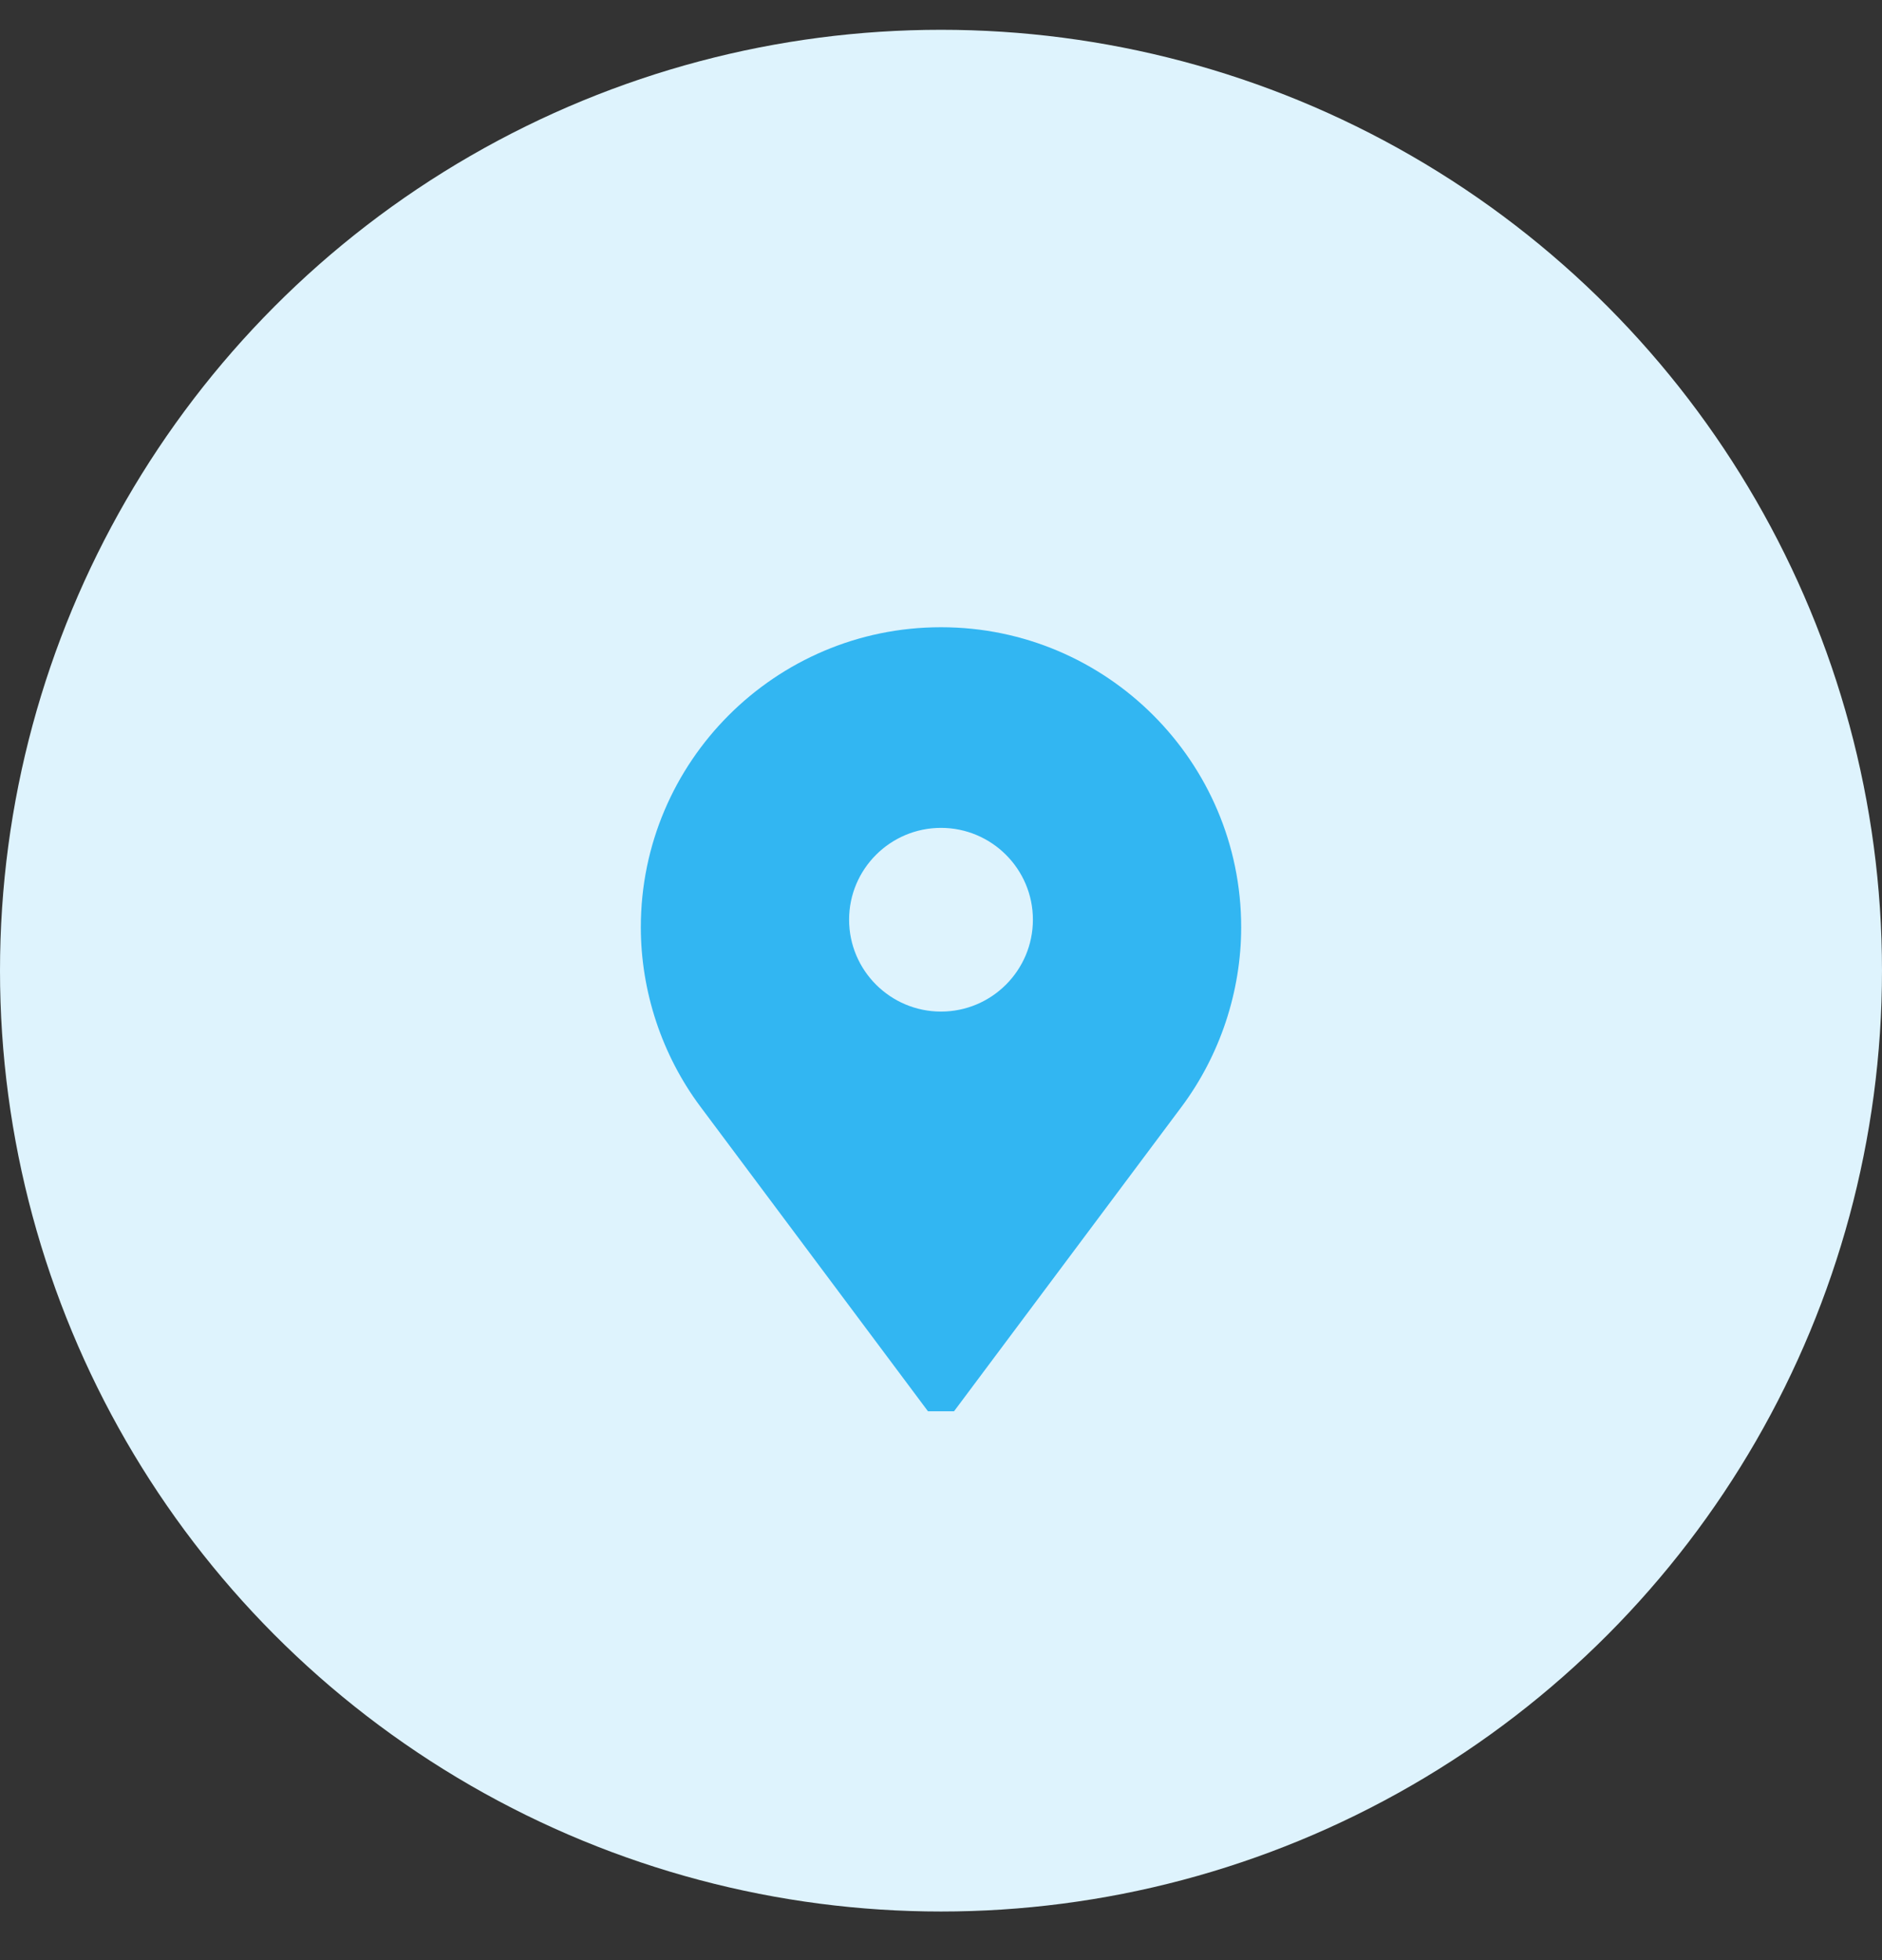 <svg width="24" height="25" viewBox="0 0 24 25" fill="none" xmlns="http://www.w3.org/2000/svg">
<rect x="0" y="0" width="24" height="25" fill="#333333" stroke="none"/>
<circle cx="12" cy="12.38" r="12" fill="#DEF3FD"/>
<path d="M12.002 8H11.998C9.888 8 8.172 9.716 8.172 11.826C8.172 12.646 8.442 13.459 8.933 14.116L11.834 18H12.166L15.068 14.116C15.558 13.459 15.828 12.646 15.828 11.826C15.828 9.716 14.112 8 12.002 8ZM12 12.902C11.354 12.902 10.828 12.377 10.828 11.73C10.828 11.084 11.354 10.559 12 10.559C12.646 10.559 13.172 11.084 13.172 11.73C13.172 12.377 12.646 12.902 12 12.902Z" fill="#32B6F2"/>
</svg>
